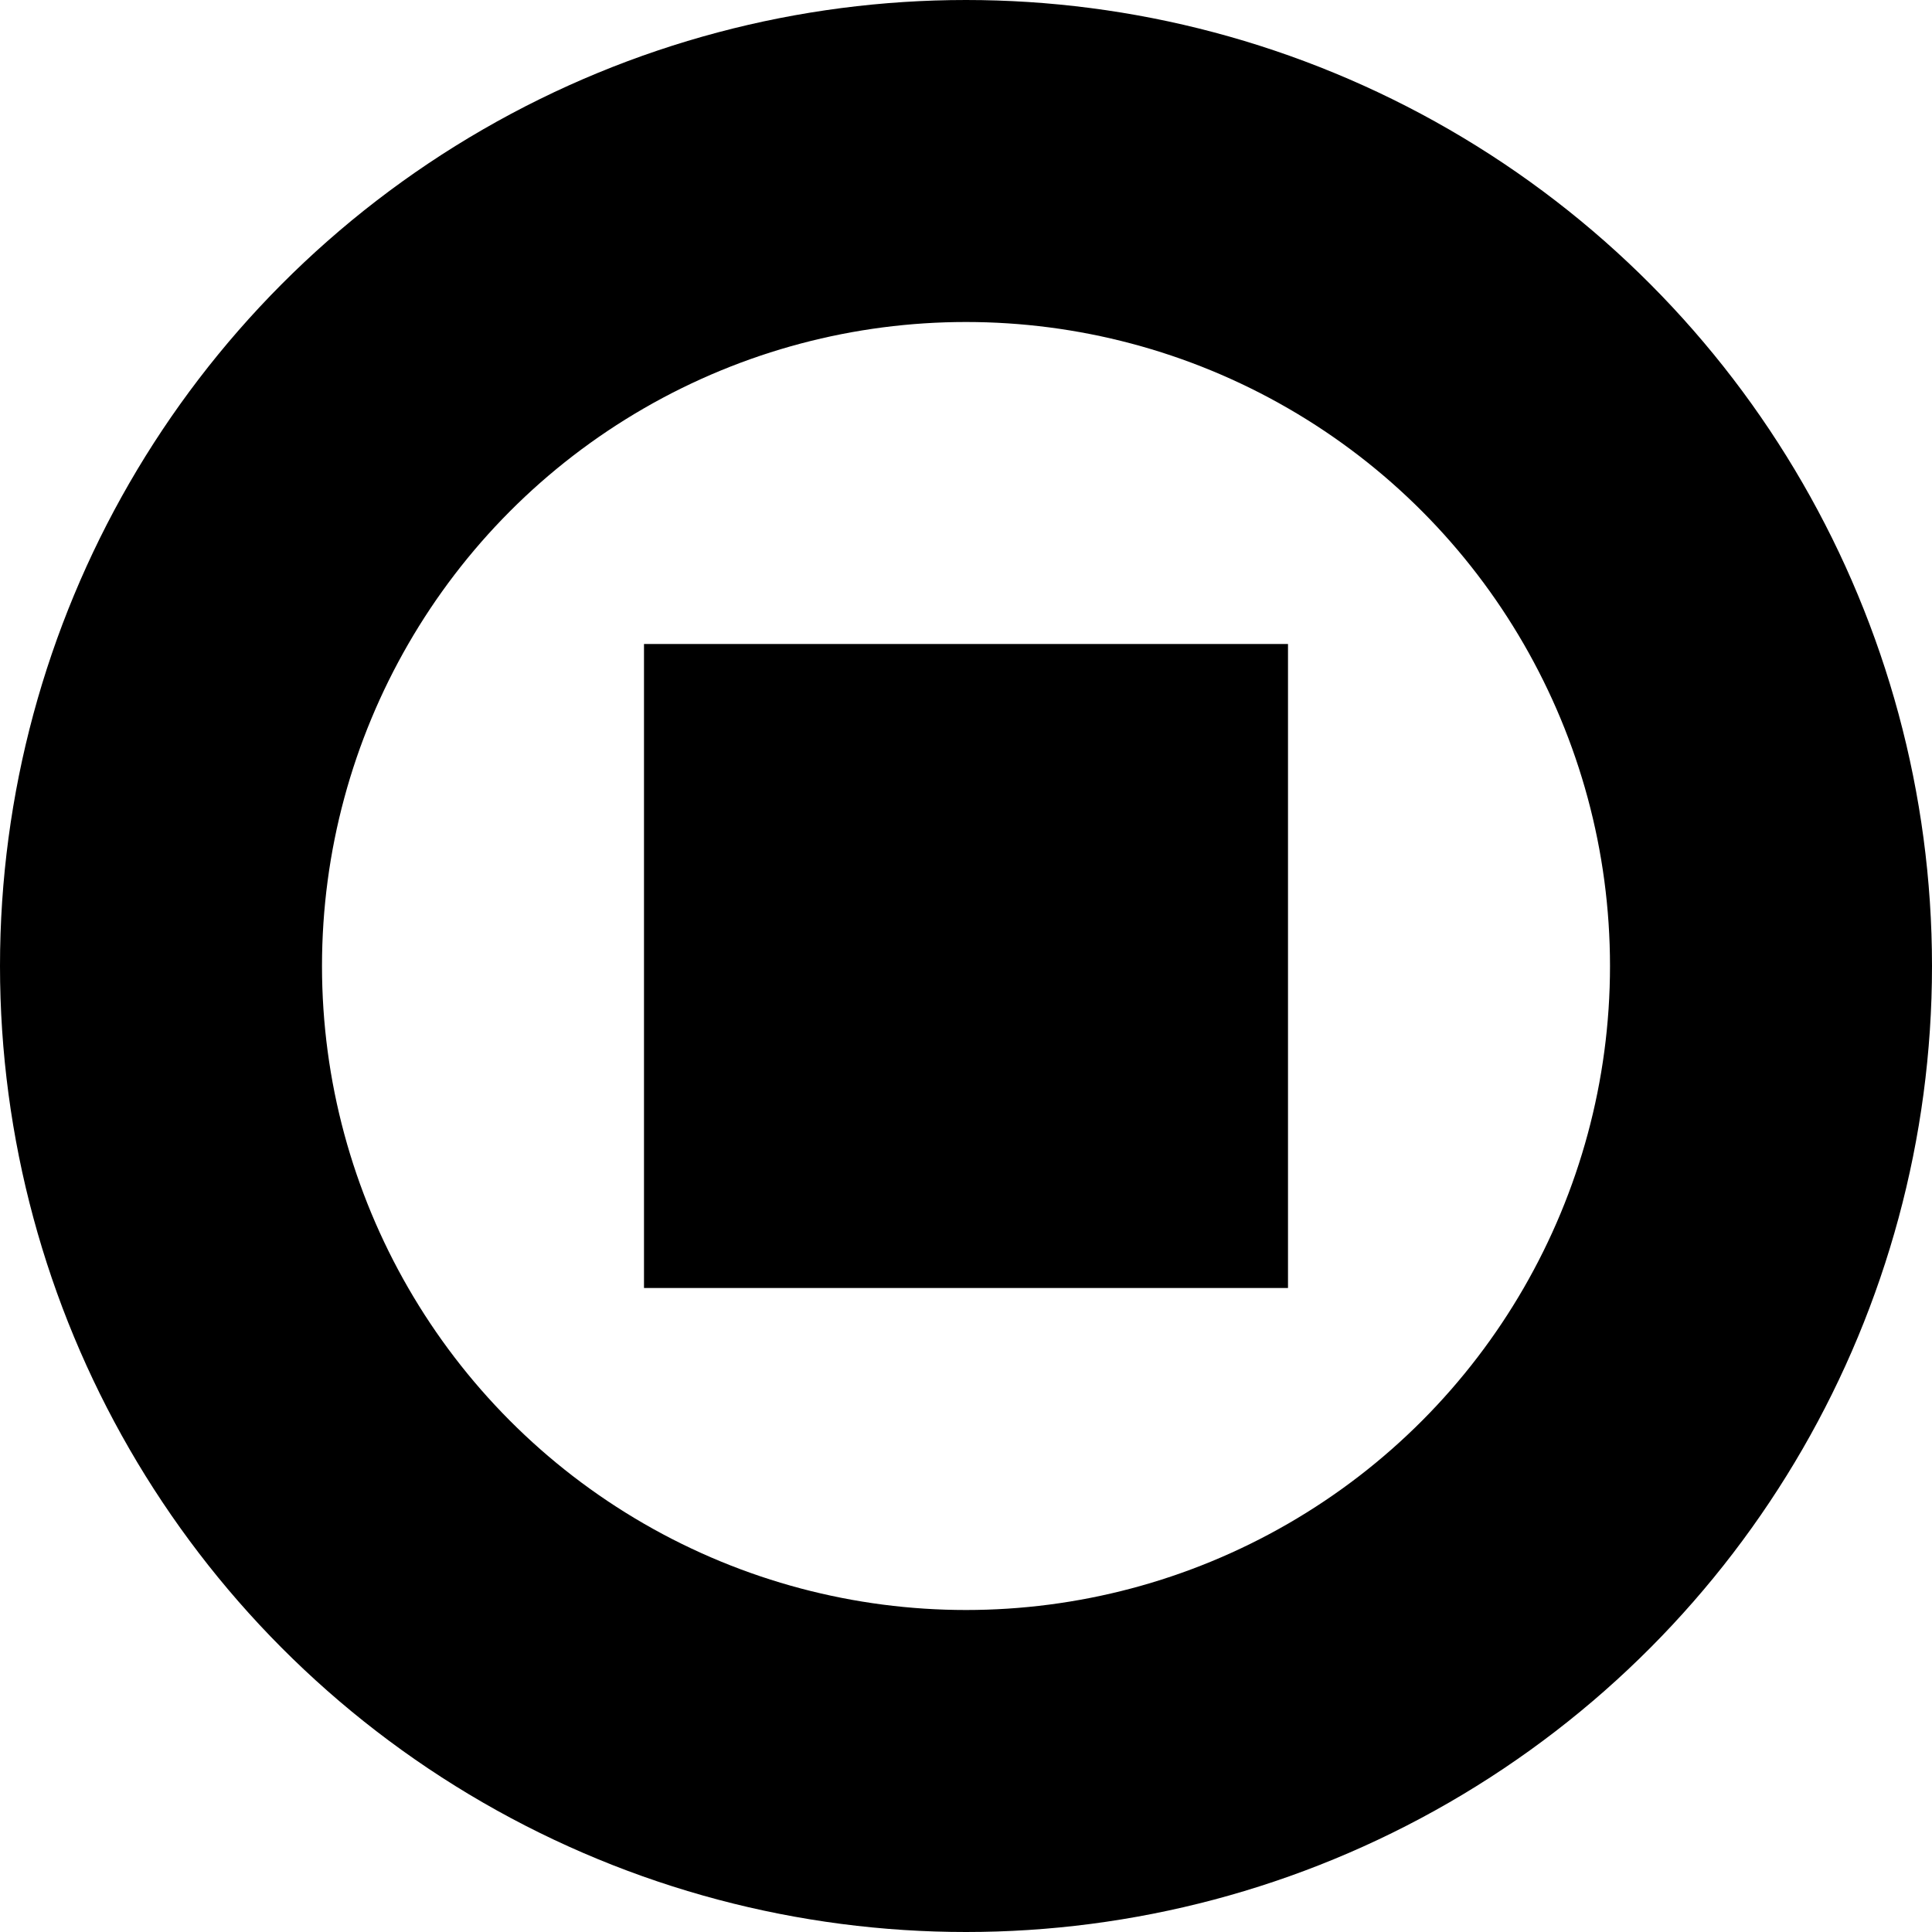<?xml version="1.0" encoding="UTF-8" standalone="no"?>
<!-- Created with Inkscape (http://www.inkscape.org/) -->

<svg
   xmlns:dc="http://purl.org/dc/elements/1.1/"
   xmlns:cc="http://creativecommons.org/ns#"
   xmlns:rdf="http://www.w3.org/1999/02/22-rdf-syntax-ns#"
   xmlns:svg="http://www.w3.org/2000/svg"
   xmlns="http://www.w3.org/2000/svg"
   xmlns:sodipodi="http://sodipodi.sourceforge.net/DTD/sodipodi-0.dtd"
   xmlns:inkscape="http://www.inkscape.org/namespaces/inkscape"
   version="1.1"
   width="6"
   height="6"
   id="svg2816"
   inkscape:version="0.92.1 r15371"
   sodipodi:docname="map_pass.svg">
  <sodipodi:namedview
     pagecolor="#ff00ff"
     bordercolor="#666666"
     borderopacity="1"
     objecttolerance="10"
     gridtolerance="10"
     guidetolerance="10"
     inkscape:pageopacity="0"
     inkscape:pageshadow="2"
     inkscape:window-width="1600"
     inkscape:window-height="849"
     id="namedview7"
     showgrid="true"
     inkscape:zoom="33.552217"
     inkscape:cx="-12.694197"
     inkscape:cy="-0.22540401"
     inkscape:window-x="0"
     inkscape:window-y="0"
     inkscape:window-maximized="1"
     inkscape:current-layer="layer5">
    <inkscape:grid
       type="xygrid"
       id="grid4698"
       empspacing="5"
       visible="true"
       enabled="true"
       snapvisiblegridlinesonly="true"
       originx="-2.5345063e-07"
       originy="-1.6647018e-06"
       spacingx="1.067"
       spacingy="1.067" />
  </sodipodi:namedview>
  <defs
     id="defs2818" />
  <g
     transform="translate(-7.41,-2.544)"
     id="layer1" />
  <g
     inkscape:groupmode="layer"
     id="layer5"
     inkscape:label="NOAA_Image"
     transform="translate(0.056,-13.21)">
    <circle
       style="fill:none;stroke:#000000;stroke-width:1;stroke-linecap:round;stroke-linejoin:round;stroke-opacity:1"
       id="path3771"
       cx="2.944"
       cy="16.21"
       r="2.5" />
    <rect
       style="fill:#000000;fill-opacity:1;stroke:none;stroke-width:1;stroke-linecap:round;stroke-linejoin:round;stroke-opacity:1"
       id="rect3793"
       width="2"
       height="2"
       x="1.944"
       y="15.21" />
  </g>
</svg>

